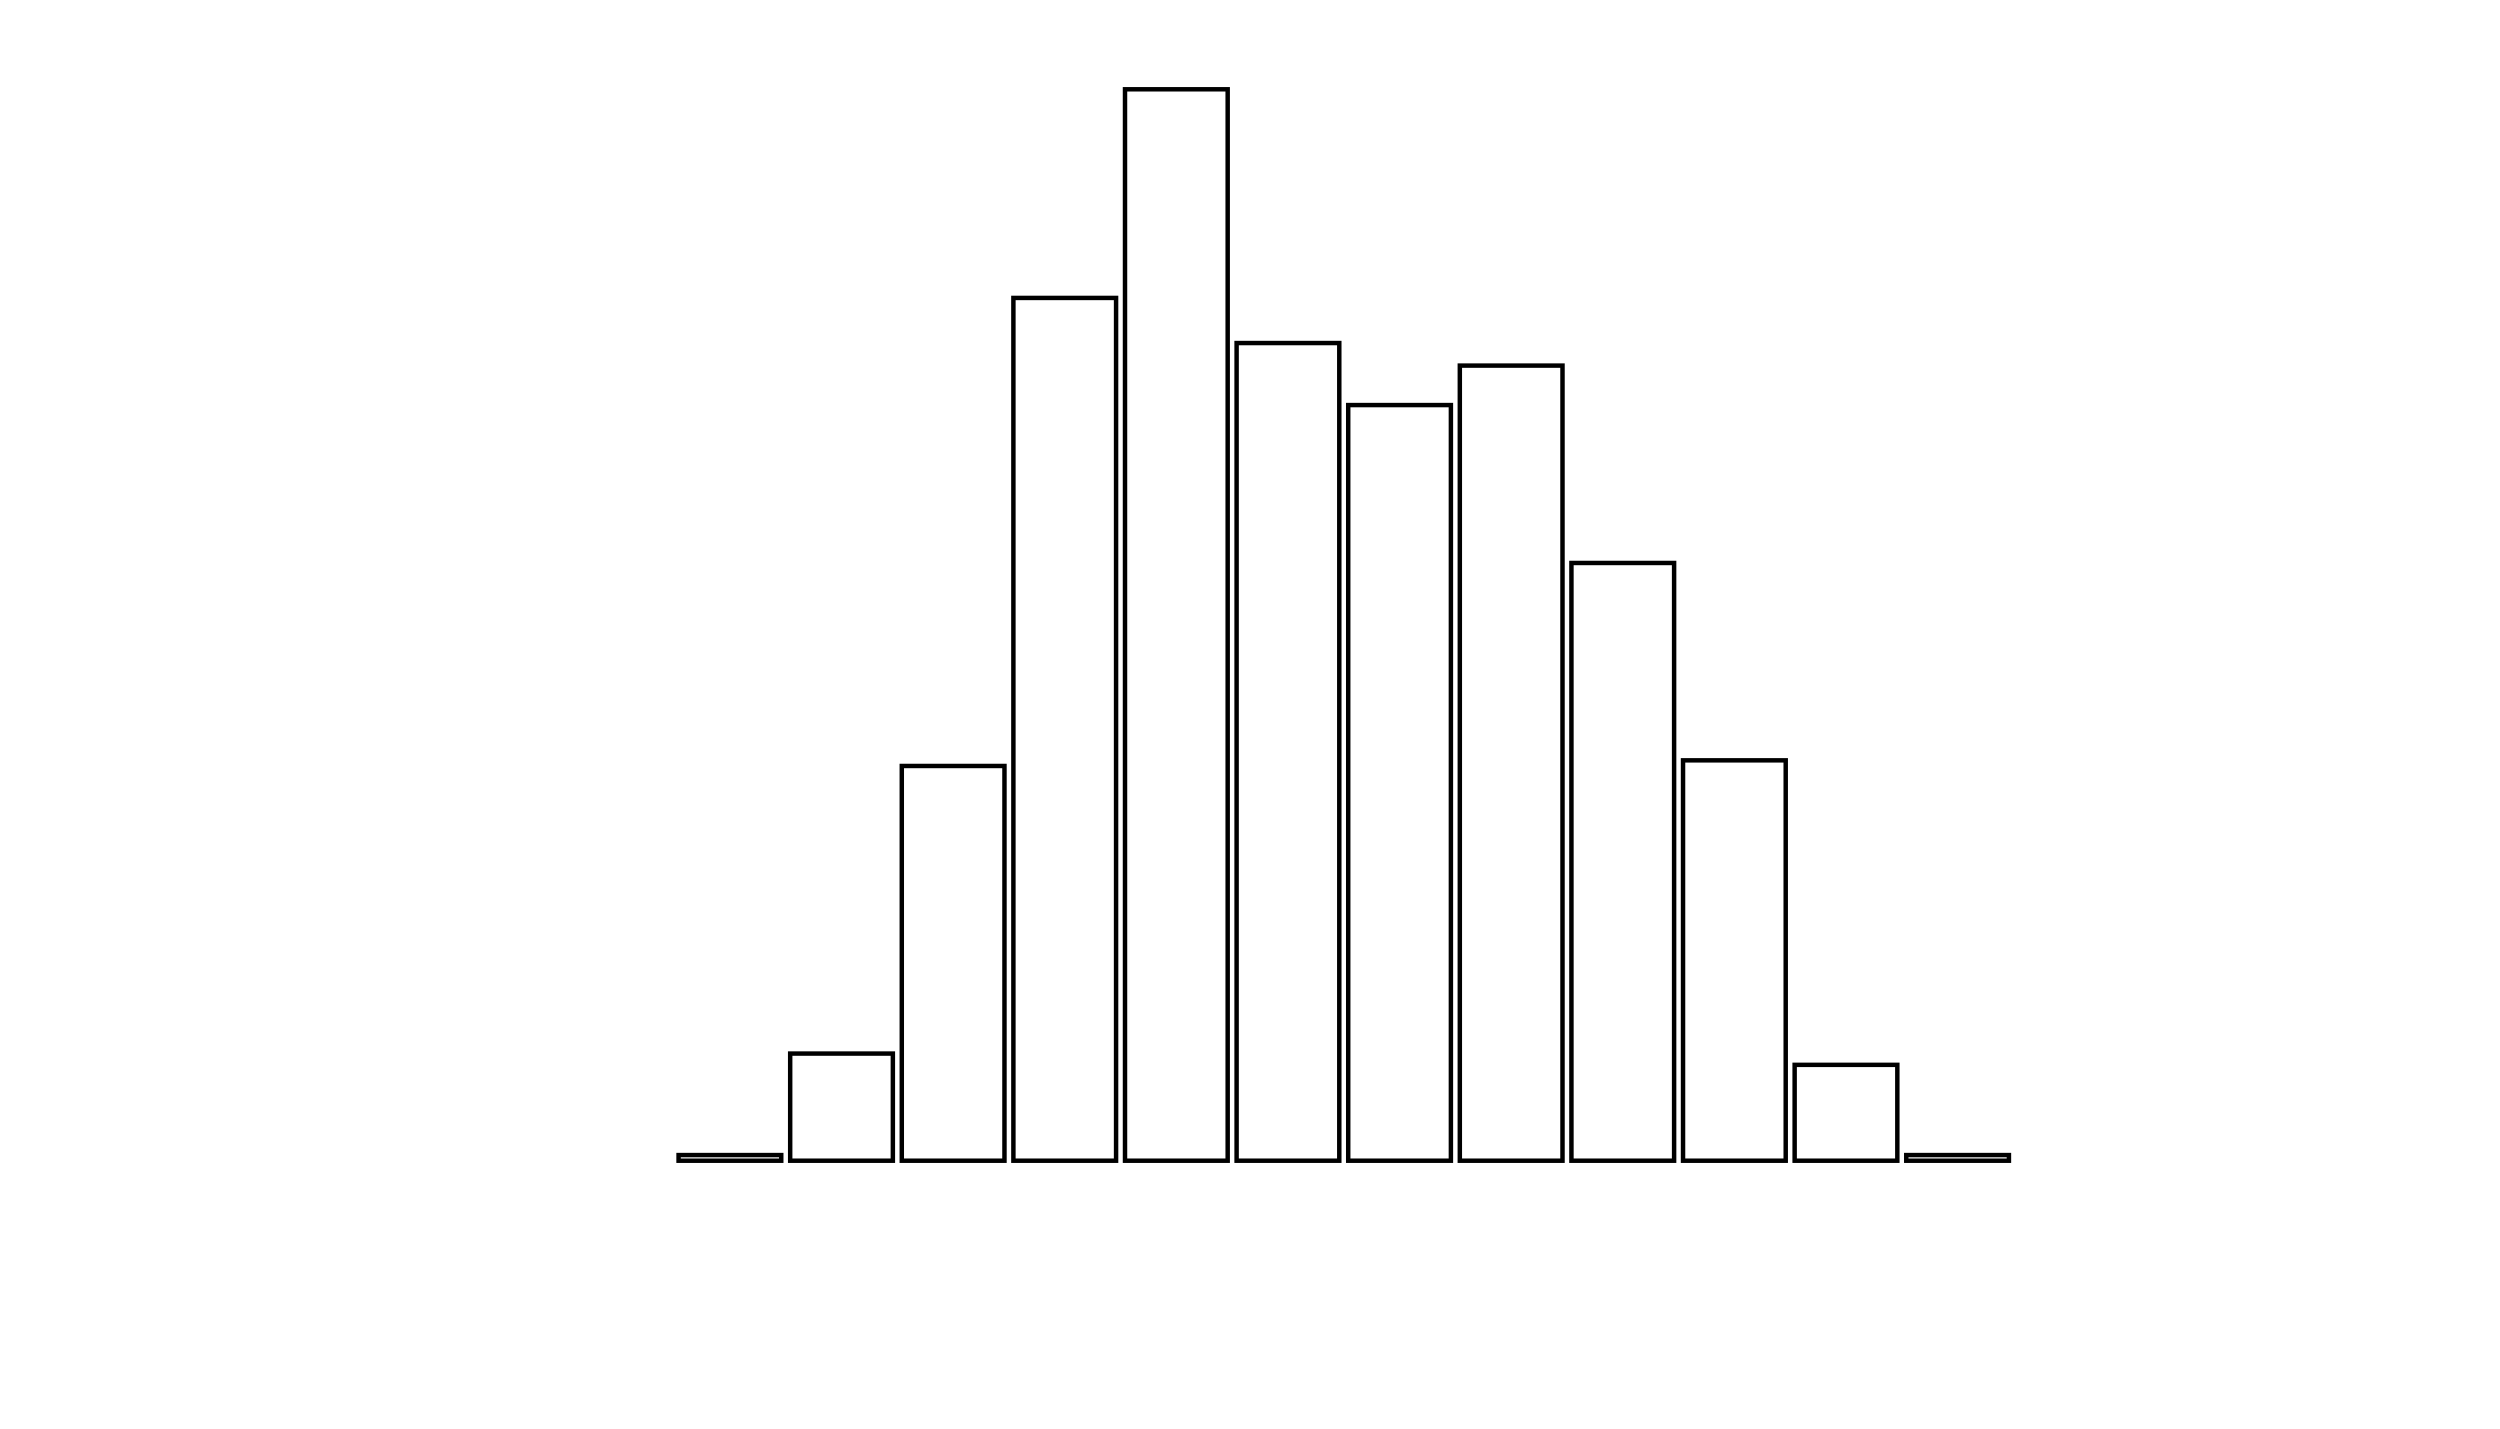 <svg xmlns="http://www.w3.org/2000/svg" width="280" height="160"><defs><style type="text/css"><![CDATA[ 
.bar rect {
  fill-opacity: 0;
  stroke:       black;
  stroke-width: 0.5;
}

.highlight rect {
  fill:       red;
  fill-opacity: 1;
}
.axis path,
.axis line {
  fill: none;
  stroke: #000;
  shape-rendering: crispEdges;
}
path {
    stroke: red;
    fill: none;
}

line {
    stroke: red;
}

path.marker {
    fill: red;
}
 ]]></style></defs><g transform="translate(50,10)"><g class="bar" transform="translate(0,120)"><rect x="1" width="11.5" height="0"></rect></g><g class="bar" transform="translate(12.5,120)"><rect x="1" width="11.5" height="0"></rect></g><g class="bar" transform="translate(25,119.368)"><rect x="1" width="11.5" height="0.632"></rect></g><g class="bar" transform="translate(37.5,108)"><rect x="1" width="11.5" height="12"></rect></g><g class="bar" transform="translate(50,75.789)"><rect x="1" width="11.5" height="44.211"></rect></g><g class="bar" transform="translate(62.5,23.368)"><rect x="1" width="11.5" height="96.632"></rect></g><g class="bar" transform="translate(75,0)"><rect x="1" width="11.5" height="120"></rect></g><g class="bar" transform="translate(87.5,28.421)"><rect x="1" width="11.5" height="91.579"></rect></g><g class="bar" transform="translate(100,35.368)"><rect x="1" width="11.5" height="84.632"></rect></g><g class="bar" transform="translate(112.5,30.947)"><rect x="1" width="11.5" height="89.053"></rect></g><g class="bar" transform="translate(125,53.053)"><rect x="1" width="11.5" height="66.947"></rect></g><g class="bar" transform="translate(137.5,75.158)"><rect x="1" width="11.5" height="44.842"></rect></g><g class="bar" transform="translate(150,109.263)"><rect x="1" width="11.5" height="10.737"></rect></g><g class="bar" transform="translate(162.5,119.368)"><rect x="1" width="11.5" height="0.632"></rect></g><g class="bar" transform="translate(175,120)"><rect x="1" width="11.5" height="0"></rect></g><g class="bar" transform="translate(187.5,120)"><rect x="1" width="11.5" height="0"></rect></g></g></svg>